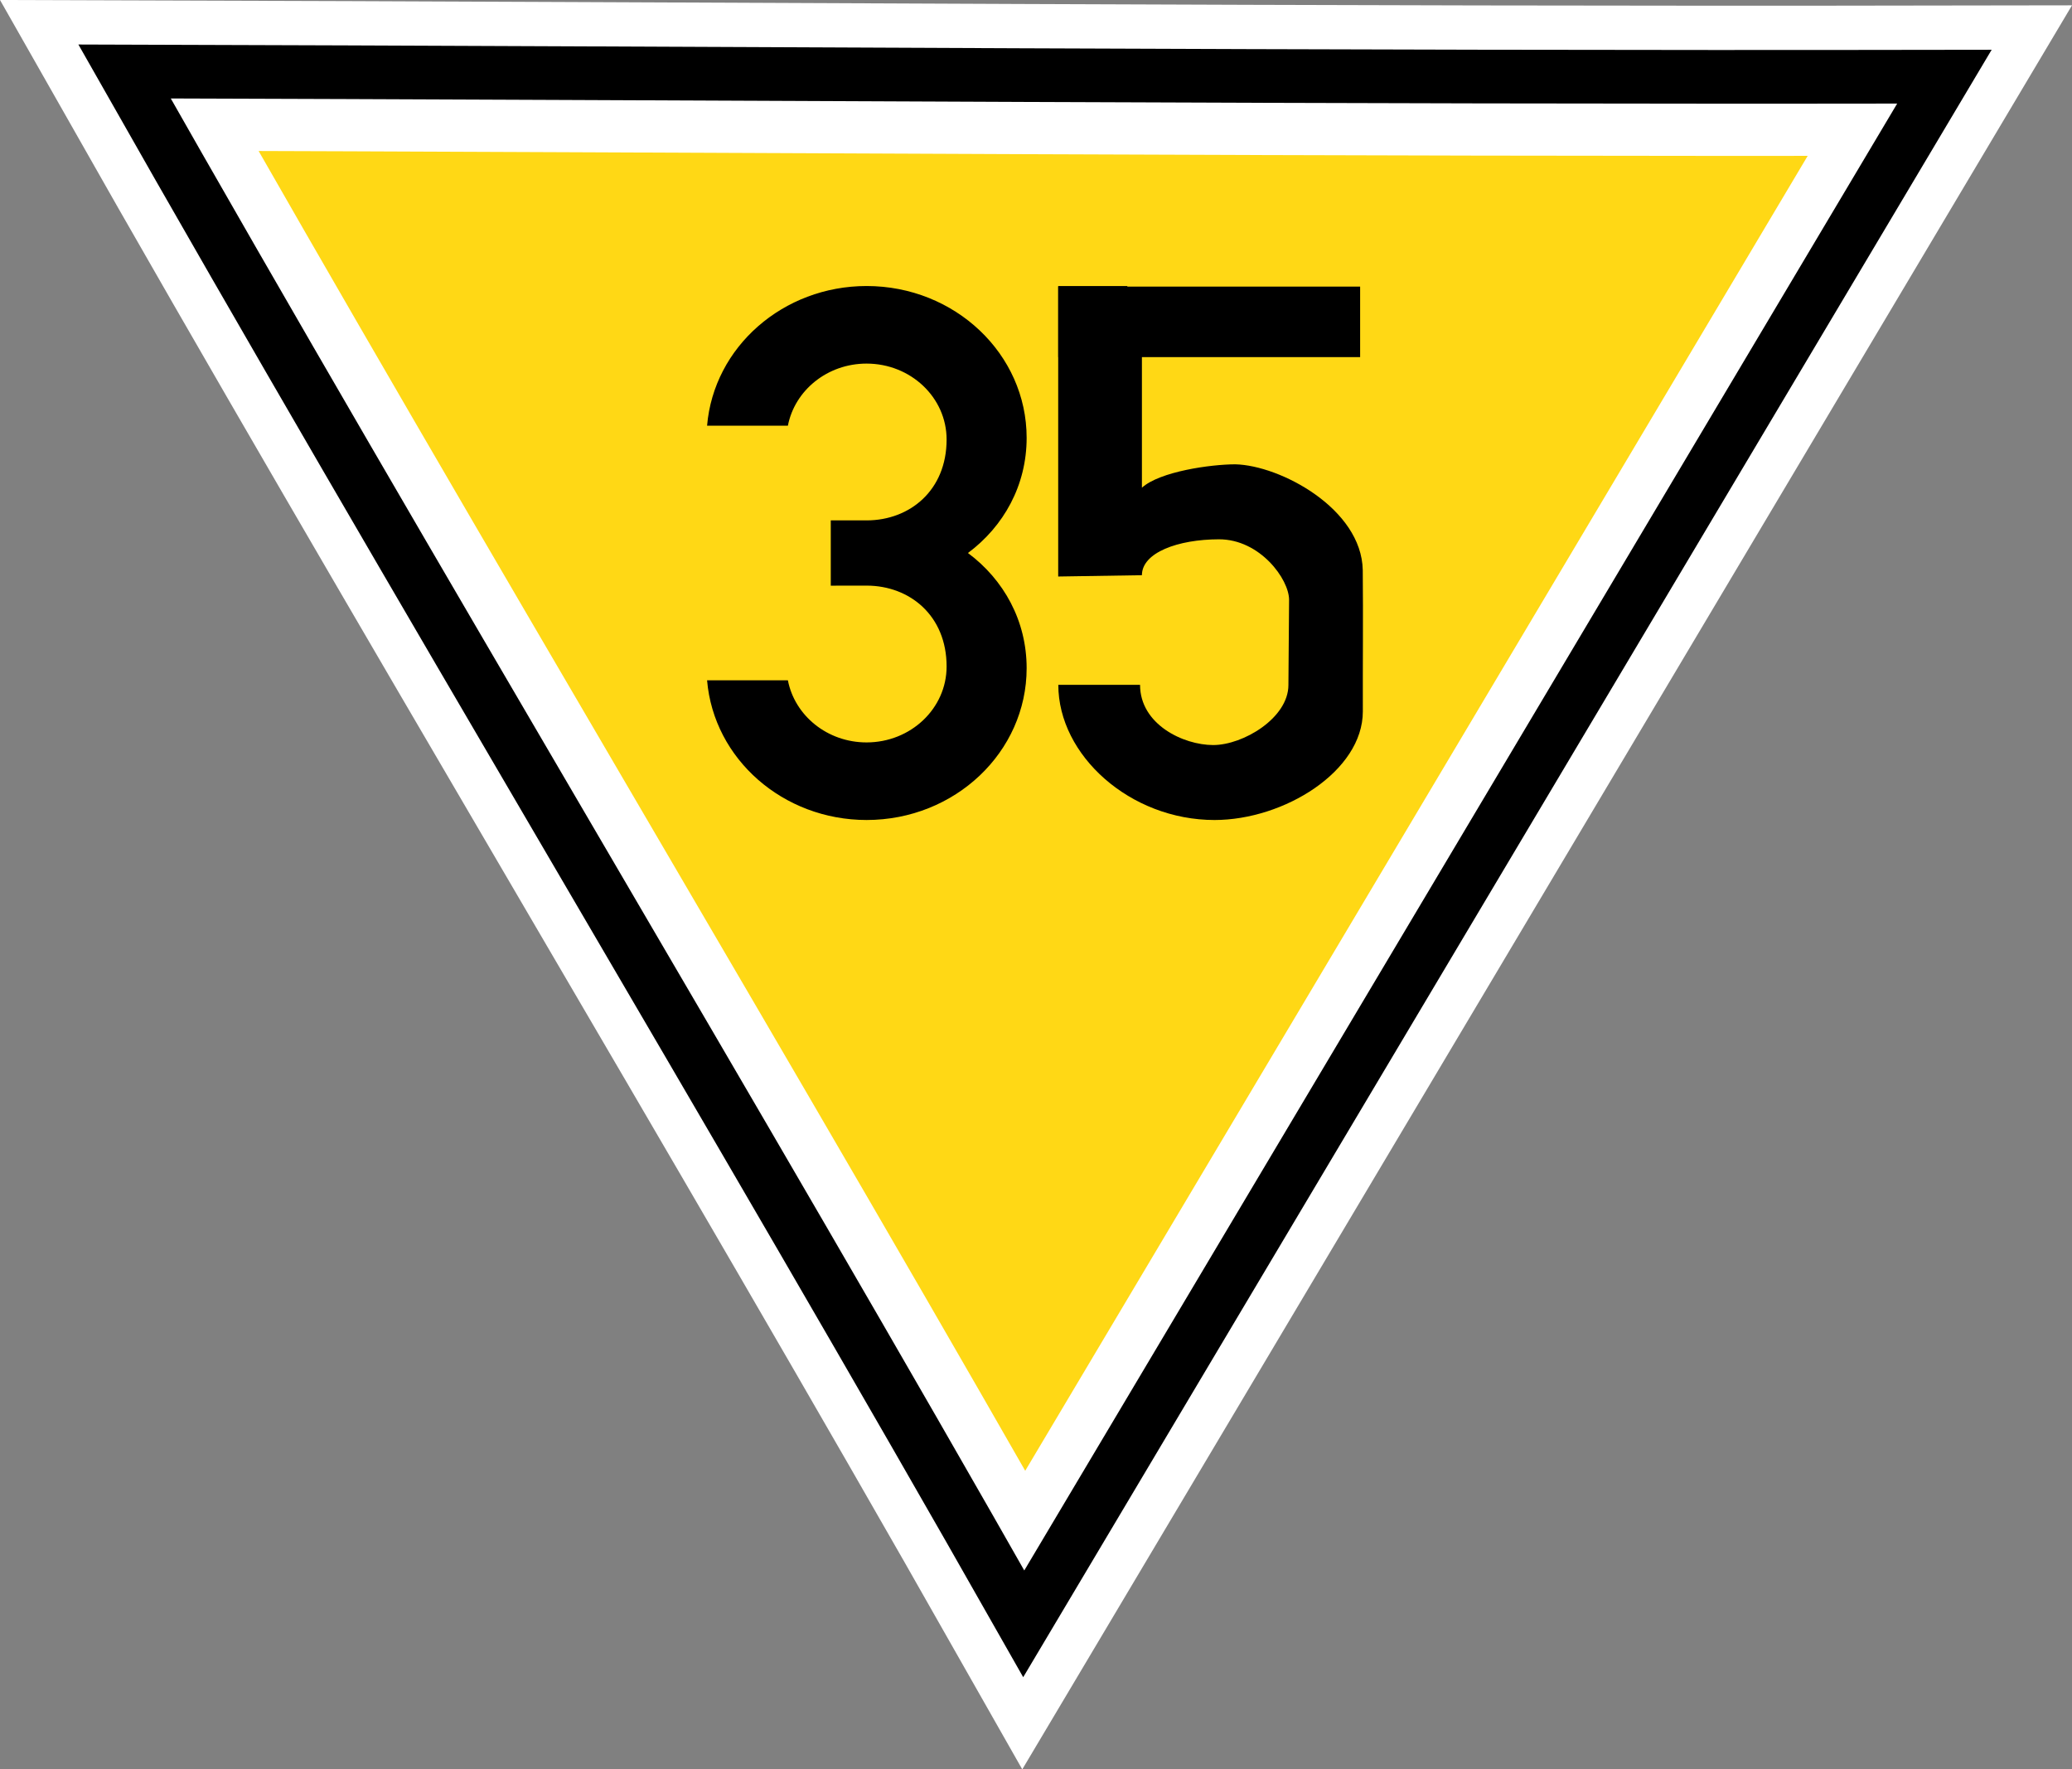 <?xml version="1.0" encoding="UTF-8" standalone="no"?>
<!-- Created with Inkscape (http://www.inkscape.org/) -->

<svg
   width="310.481"
   height="265.081"
   id="svg2"
   version="1.1"
   inkscape:version="1.1.2 (0a00cf5339, 2022-02-04)"
   sodipodi:docname="g1a-35.svg"
   xmlns:inkscape="http://www.inkscape.org/namespaces/inkscape"
   xmlns:sodipodi="http://sodipodi.sourceforge.net/DTD/sodipodi-0.dtd"
   xmlns="http://www.w3.org/2000/svg"
   xmlns:svg="http://www.w3.org/2000/svg"
   xmlns:rdf="http://www.w3.org/1999/02/22-rdf-syntax-ns#"
   xmlns:cc="http://creativecommons.org/ns#"
   xmlns:dc="http://purl.org/dc/elements/1.1/"
   xmlns:sketch="http://www.bohemiancoding.com/sketch/ns">
  <rect width="100%" height="100%" fill="#808080" stroke="none"/>
  <defs
     id="defs4" />
  <sodipodi:namedview
     id="base"
     pagecolor="#ffffff"
     bordercolor="#666666"
     borderopacity="1.0"
     inkscape:pageopacity="0.0"
     inkscape:pageshadow="2"
     inkscape:zoom="2"
     inkscape:cx="58.25"
     inkscape:cy="139.5"
     inkscape:document-units="px"
     inkscape:current-layer="layer5"
     showgrid="false"
     inkscape:window-width="1920"
     inkscape:window-height="1007"
     inkscape:window-x="0"
     inkscape:window-y="0"
     inkscape:window-maximized="1"
     fit-margin-top="0"
     fit-margin-left="0"
     fit-margin-right="0"
     fit-margin-bottom="0"
     inkscape:pagecheckerboard="0"
     inkscape:lockguides="false" />
  <g
     inkscape:groupmode="layer"
     id="layer5"
     inkscape:label="schwarz"
     transform="translate(125.959,127.227)"
     style="display:inline">
    <g
       id="layer6-4"
       transform="translate(-13.231,-88.64)"
       sketch:type="MSShapeGroup"
       style="display:inline;fill:#000000;fill-opacity:1;stroke:none">
      <g
         id="g3807"
         transform="translate(0.011,-0.403)"
         style="fill:#000000;fill-opacity:1" />
    </g>
    <path
       style="color:#000000;display:inline;overflow:visible;visibility:visible;fill:#ffd815;fill-opacity:1;stroke:#ffffff;stroke-width:22.5;stroke-linecap:butt;stroke-linejoin:miter;stroke-miterlimit:4;stroke-dasharray:none;stroke-dashoffset:0;stroke-opacity:1;marker:none;enable-background:accumulate"
       d="m 164.714,-115.145 c -92.973,0.159 -183.935,-0.523 -271.322,-0.776 43.144,76.031 90.92,155.358 134.064,231.389 z"
       id="path3047"
       inkscape:connector-curvature="0"
       sodipodi:nodetypes="cccc" />
    <path
       sodipodi:nodetypes="cccc"
       inkscape:connector-curvature="0"
       id="path4925"
       d="m 165.403,-115.739 c -93.445,0.16 -184.87,-0.526 -272.701,-0.78 43.364,76.417 91.382,156.148 134.745,232.565 z"
       style="color:#000000;display:inline;overflow:visible;visibility:visible;fill:none;fill-opacity:1;stroke:#000000;stroke-width:8.041;stroke-linecap:butt;stroke-linejoin:miter;stroke-miterlimit:4;stroke-dasharray:none;stroke-dashoffset:0;stroke-opacity:1;marker:none;enable-background:accumulate" />
    <g
       id="g3072"
       transform="translate(-3.57)">
      <path
         inkscape:connector-curvature="0"
         style="display:inline;fill:#000000;fill-opacity:1;stroke:none;stroke-width:0.666;stroke-opacity:0.392"
         d="m 7.463,-84.376 c -12.498,0.005 -22.898,9.112 -23.899,20.928 h 12.108 c 1.026,-5.294 5.913,-9.306 11.791,-9.306 6.624,0 11.993,5.093 11.993,11.375 0,7.62 -5.513,12.096 -11.949,12.116 h -8.66e-4 l -5.407,-0.007 v 0.008 9.772 0.007 l 5.408,-0.007 c 3.16e-4,0 4.91e-4,0 7.99e-4,0 6.435,0.021 11.948,4.497 11.948,12.116 0,6.282 -5.369,11.375 -11.993,11.375 -5.878,0 -10.765,-4.012 -11.791,-9.306 H -16.436 c 1.001,11.816 11.4,20.923 23.899,20.928 13.247,-5.9e-5 23.986,-10.185 23.986,-22.749 -3.3e-5,-7.107 -3.424,-13.251 -8.794,-17.251 5.371,-4 8.794,-10.143 8.794,-17.25 -5.9e-5,-12.564 -10.739,-22.749 -23.986,-22.749 z"
         id="path4286" />
      <path
         sodipodi:nodetypes="ccccccczccccccccccccccccc"
         inkscape:connector-curvature="0"
         id="rect4407"
         d="m 36.177,-84.376 v 0.084 h -0.014 v 10.571 h 0.014 v 32.866 l 12.546,-0.197 c 0,-3.381 5.386,-5.367 11.54,-5.377 6.154,-0.011 10.512,5.98 10.512,9.073 l -0.1,12.751 c 0,4.951 -6.779,8.997 -11.269,9 -4.496,-0.003 -10.963,-3.104 -10.963,-9.019 H 36.195 c 0,10.576 10.77,20.244 23.408,20.248 10.415,-0.002 22.223,-7.31 22.223,-16.263 -0.019,-7.059 0.059,-14.119 -0.011,-21.179 -0.18,-9.209 -12.378,-15.695 -19.098,-15.846 -3.649,0.002 -11.301,1.069 -13.994,3.504 V -73.721 H 81.421 V -84.292 H 46.538 v -0.084 H 36.177 Z"
         style="display:inline;fill:#000000;fill-opacity:1;stroke:#ffffff;stroke-width:0;stroke-miterlimit:4;stroke-dasharray:none;stroke-opacity:0.414" />
    </g>
  </g>
</svg>

